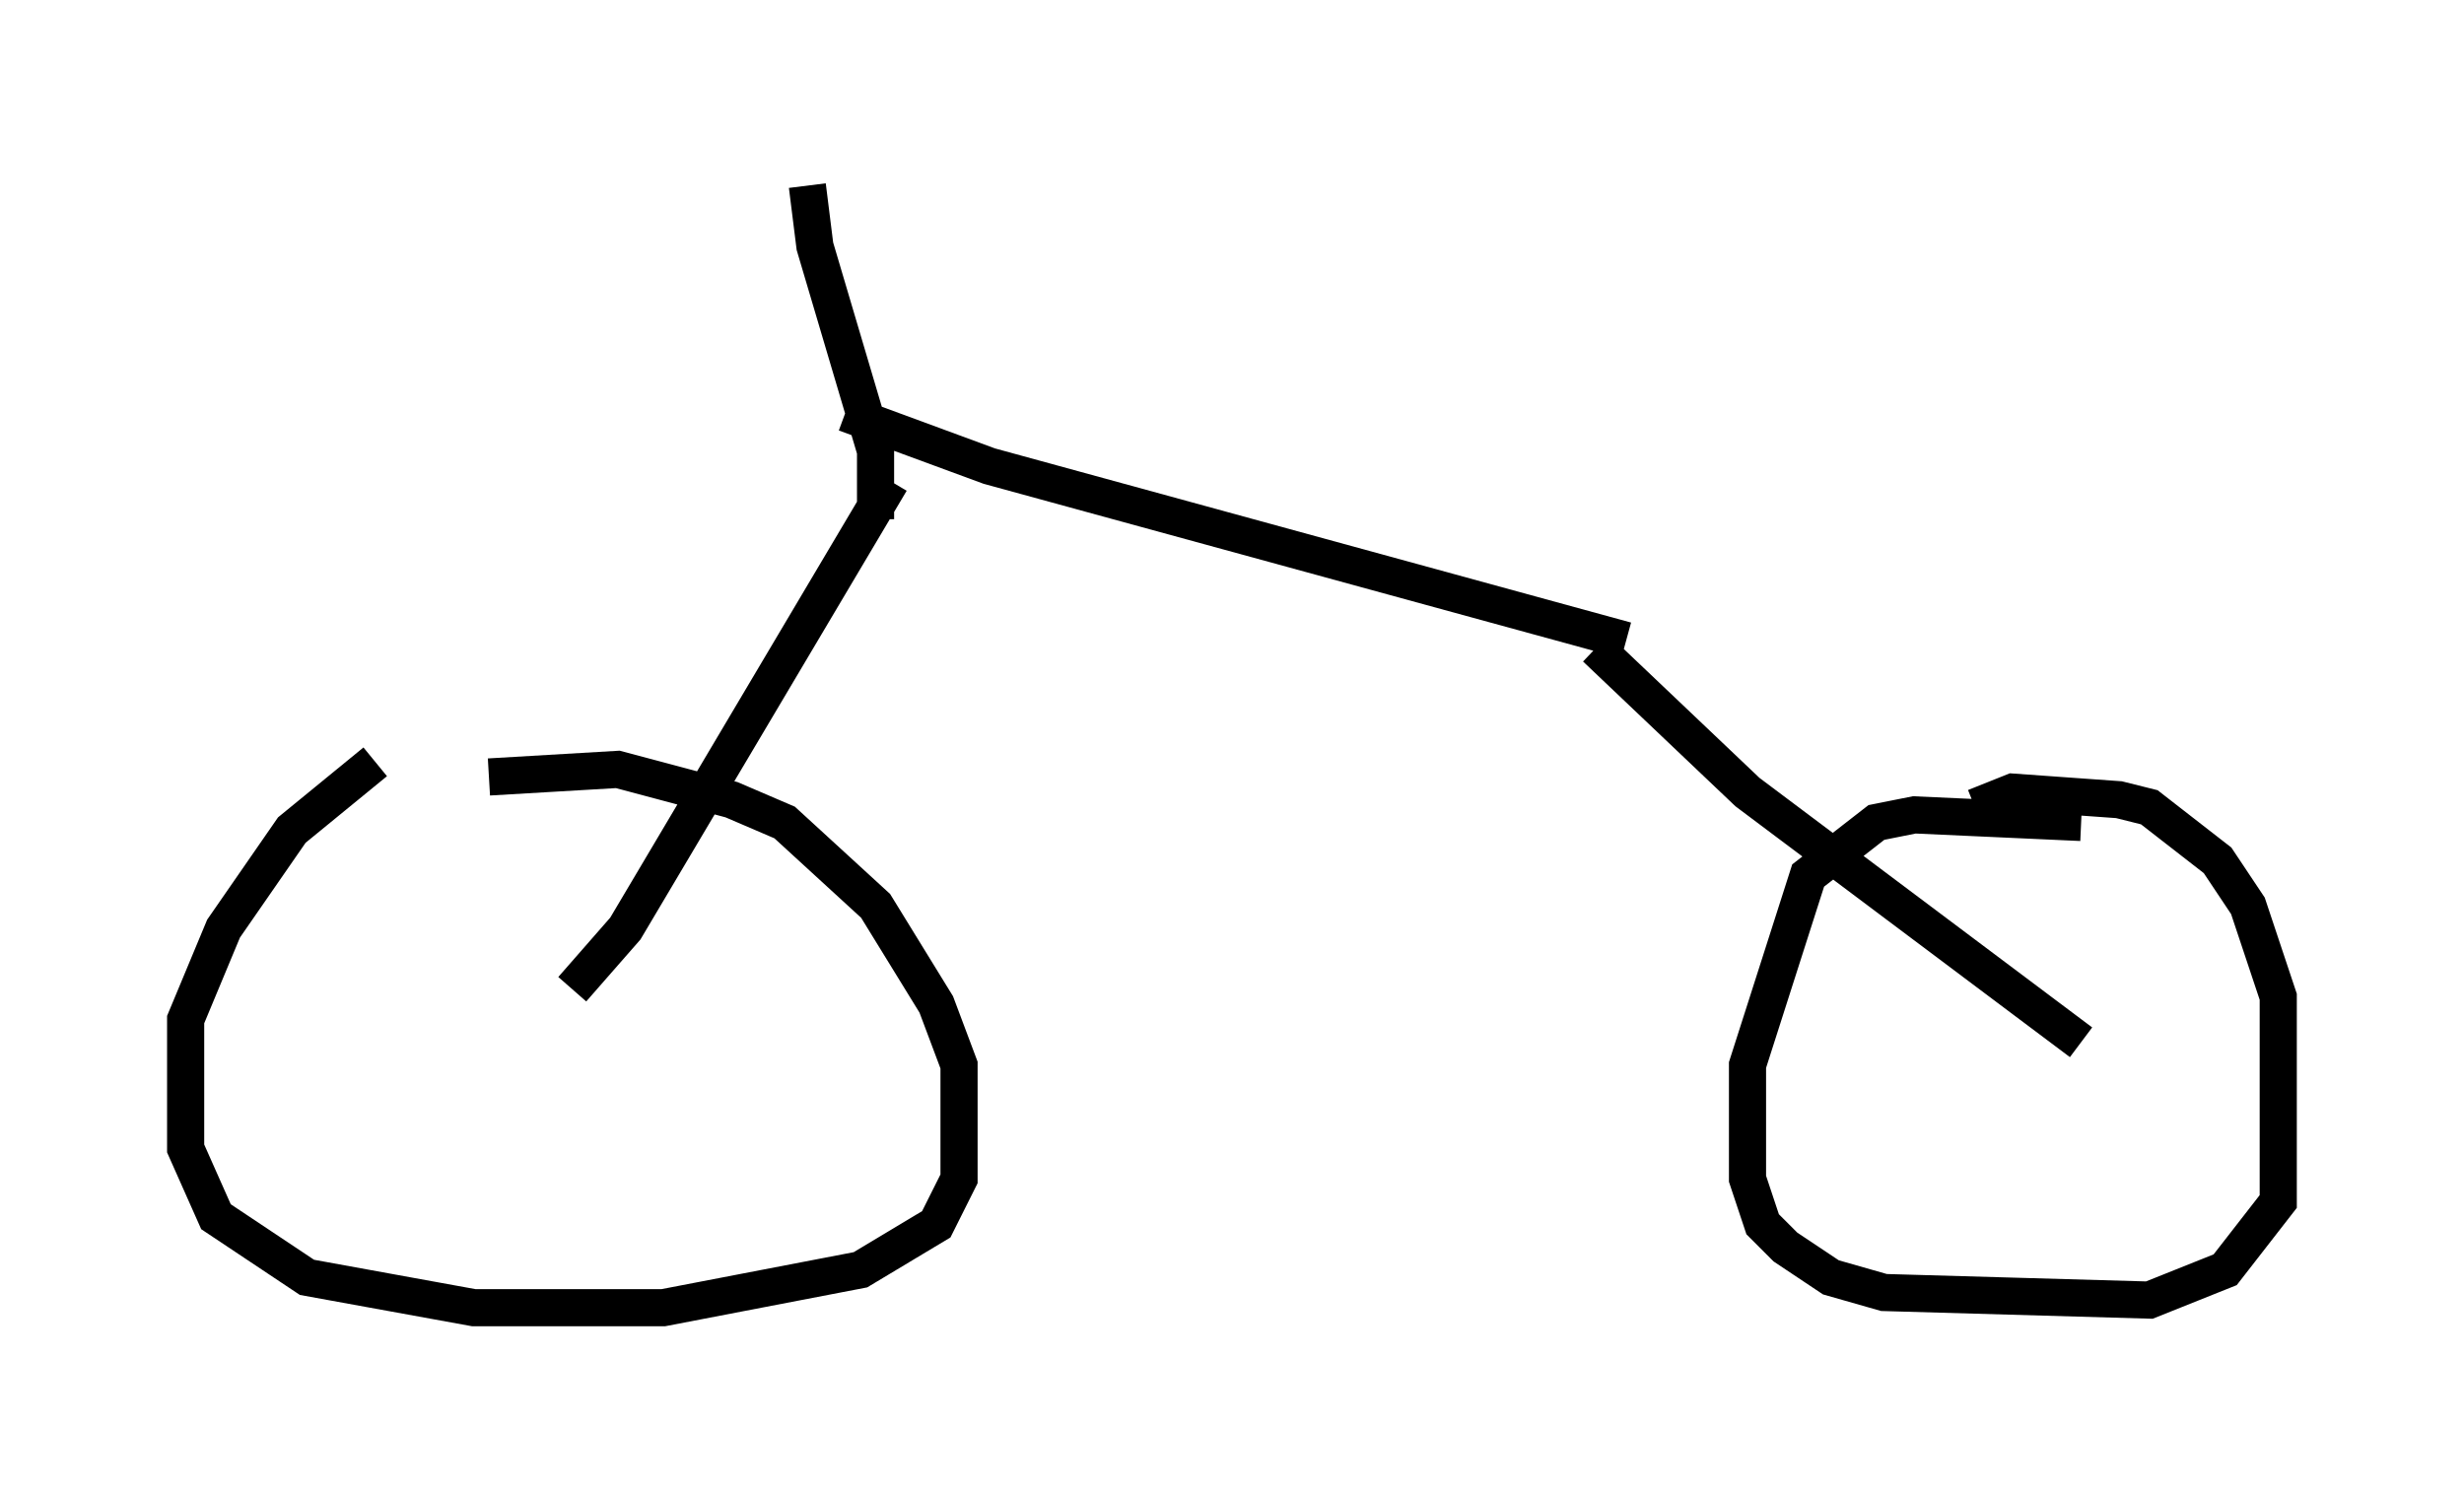 <?xml version="1.0" encoding="utf-8" ?>
<svg baseProfile="full" height="40.217" version="1.1" width="66.351" xmlns="http://www.w3.org/2000/svg" xmlns:ev="http://www.w3.org/2001/xml-events" xmlns:xlink="http://www.w3.org/1999/xlink"><defs /><rect fill="white" height="40.217" width="66.351" x="0" y="0" /><path d="M13.779, 20.721 m-3.675, -0.204 l-2.246, 1.838 -1.838, 2.654 l-1.021, 2.45 0.0, 3.471 l0.817, 1.838 2.45, 1.633 l4.492, 0.817 5.104, 0.0 l5.308, -1.021 2.042, -1.225 l0.613, -1.225 0.0, -3.063 l-0.613, -1.633 -1.633, -2.654 l-2.45, -2.246 -1.429, -0.613 l-3.063, -0.817 -3.471, 0.204 m42.875, 1.225 l-4.492, -0.204 -1.021, 0.204 l-1.838, 1.429 -1.633, 5.104 l0.0, 3.063 0.408, 1.225 l0.613, 0.613 1.225, 0.817 l1.429, 0.408 7.146, 0.204 l2.042, -0.817 1.429, -1.838 l0.0, -5.513 -0.817, -2.45 l-0.817, -1.225 -1.838, -1.429 l-0.817, -0.204 -2.858, -0.204 l-1.021, 0.408 m-37.771, 4.9 l1.429, -1.633 7.146, -12.046 m-0.408, 1.021 l0.0, -1.838 -1.633, -5.513 l-0.204, -1.633 m1.021, 6.125 l3.879, 1.429 17.15, 4.696 m-0.817, 0.204 l4.083, 3.879 8.983, 6.738 " fill="none" stroke="black" stroke-width="1" /></svg>